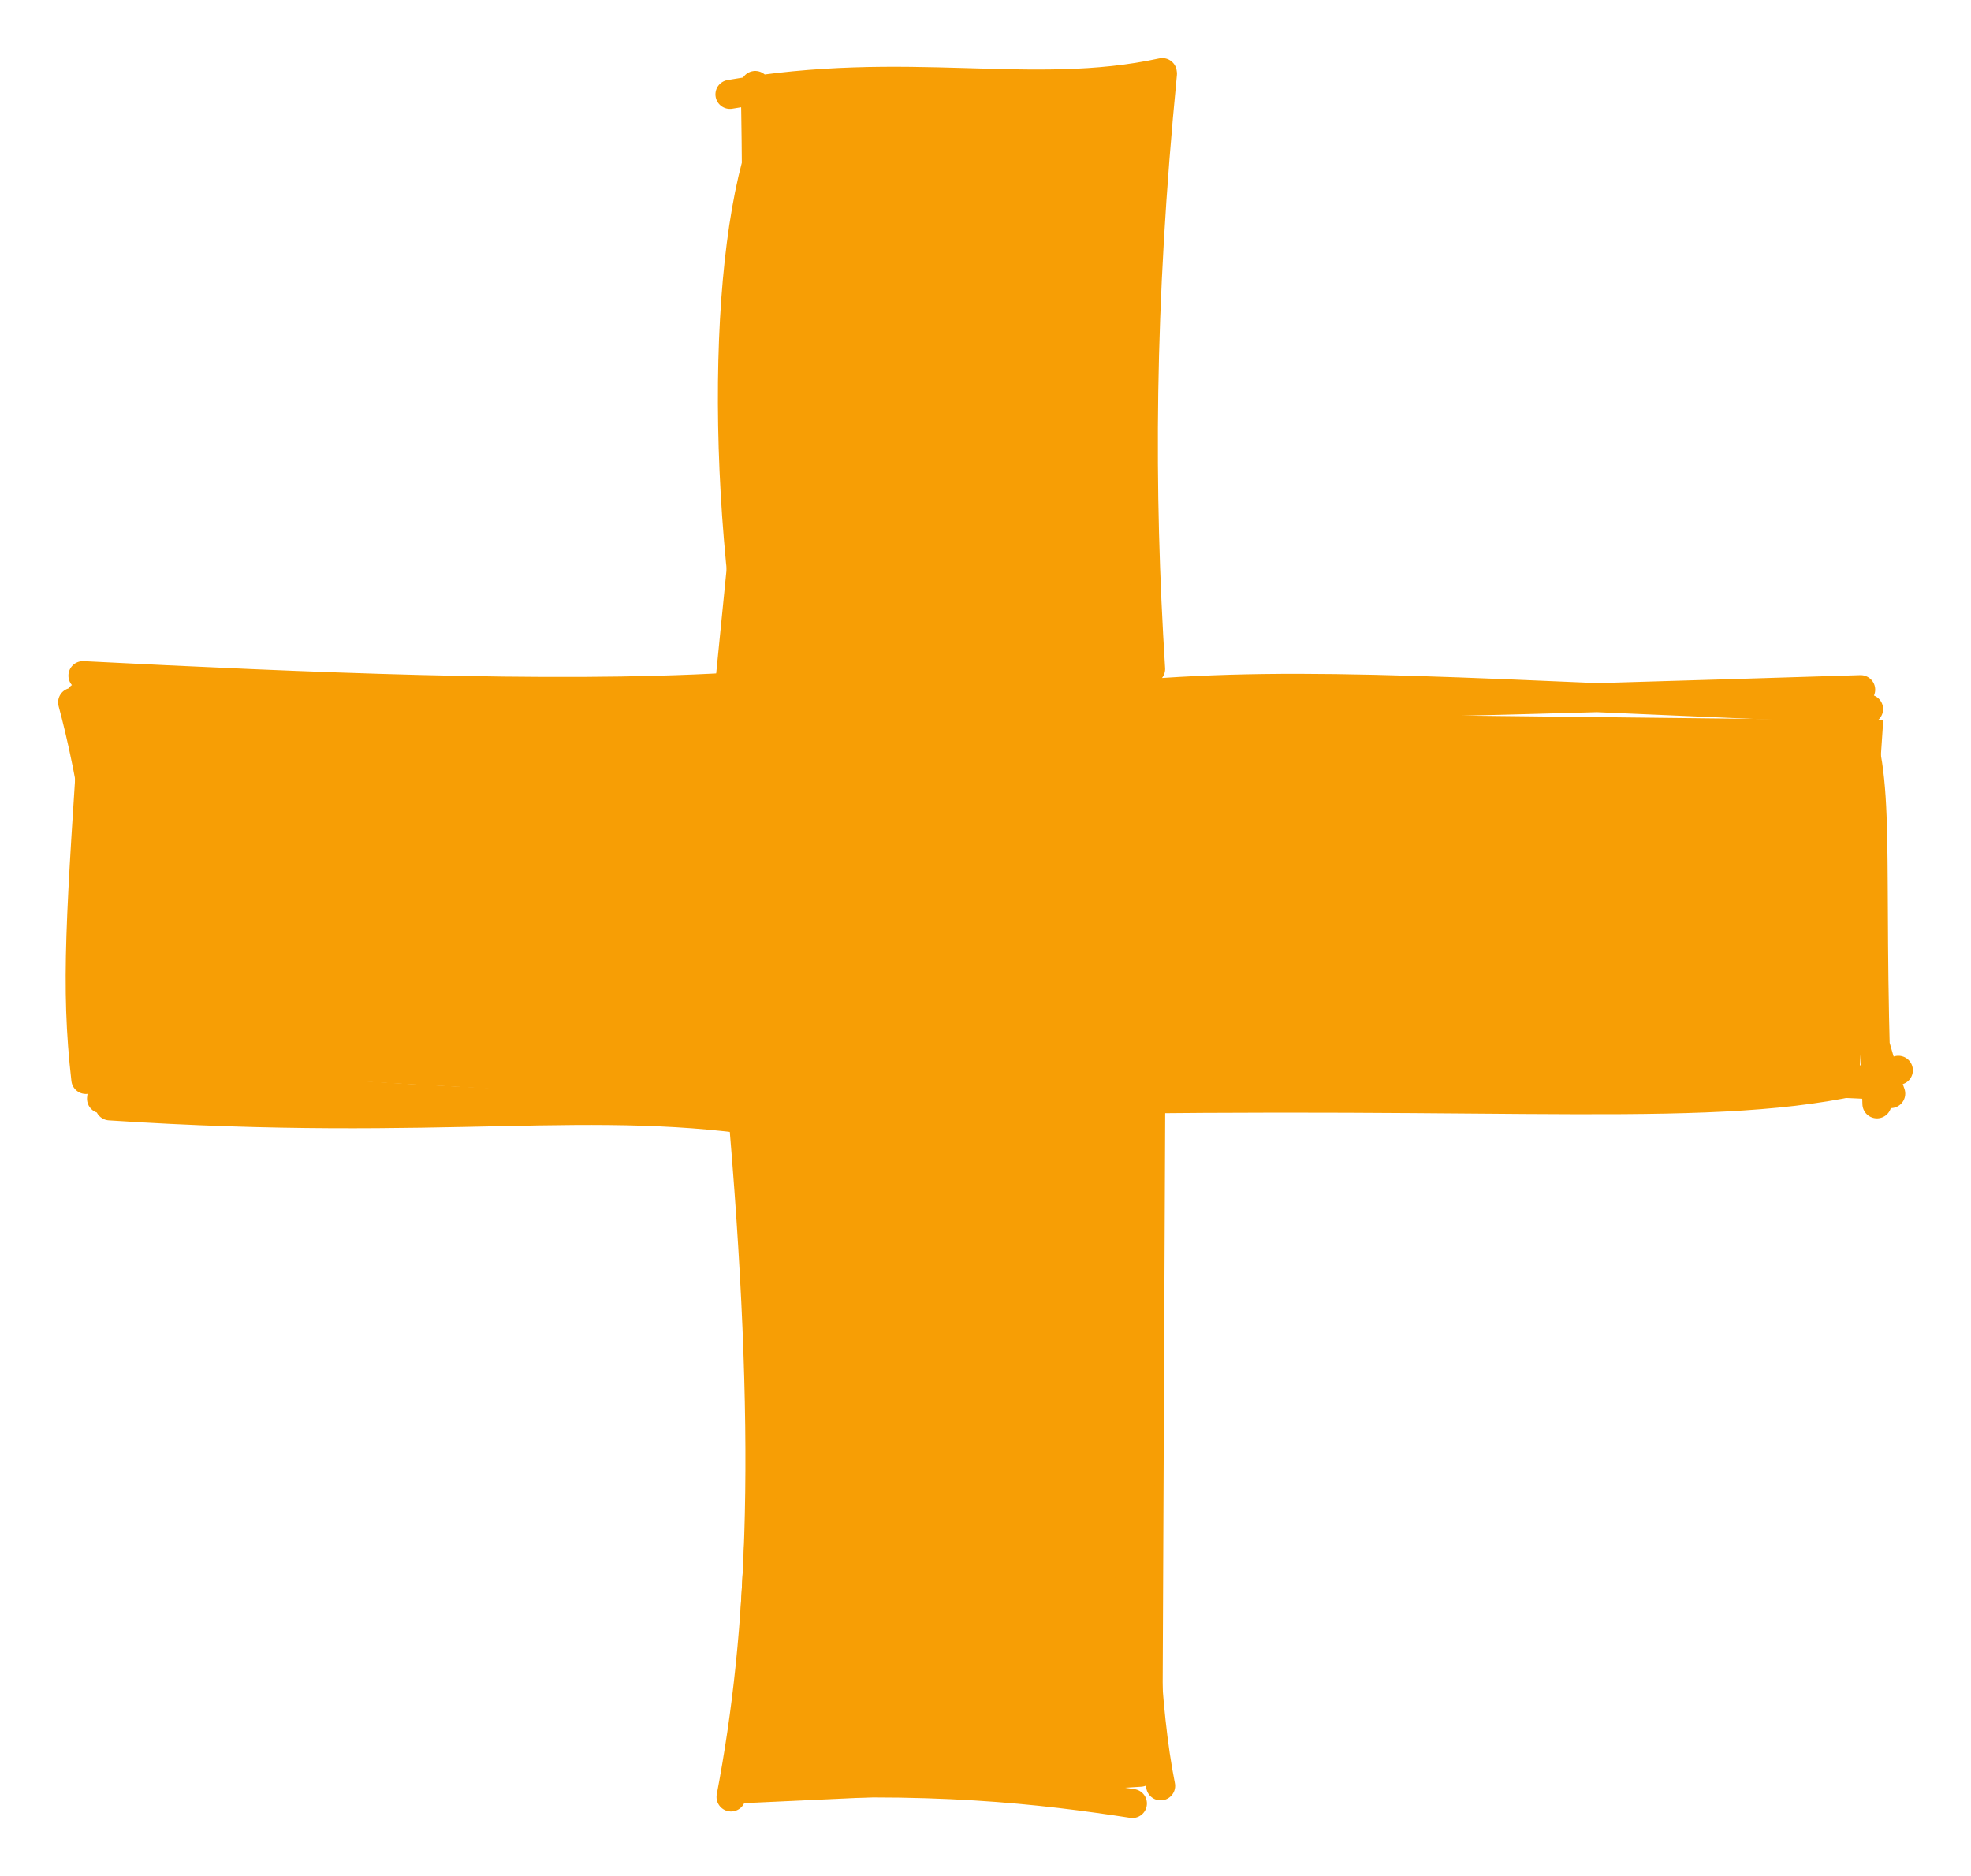 <svg version="1.1" xmlns="http://www.w3.org/2000/svg" viewBox="0 0 271.428 258.41" width="271.428" height="258.41">
  <!-- svg-source:excalidraw -->
  
  <defs>
    <style class="style-fonts">
      @font-face {
        font-family: "Virgil";
        src: url("https://excalidraw.com/Virgil.woff2");
      }
      @font-face {
        font-family: "Cascadia";
        src: url("https://excalidraw.com/Cascadia.woff2");
      }
    </style>
  </defs>
  <rect x="0" y="0" width="271.428" height="258.41" fill="transparent"/><g stroke-linecap="round"><g transform="translate(12.783 95.902) rotate(0 122.49 33.701)" fill-rule="evenodd"><path d="M-1.82 1.12 L85.74 -2.1 L94 -84.91 L144.24 -84.39 L144.99 2.17 L246.56 3.32 L243.09 54.56 L147.68 56.77 L147.27 149.79 L87.75 152.55 L93.03 56.14 L-0.83 51.01 L-2.93 -0.45" stroke="none" stroke-width="0" fill="#f79e05" fill-rule="evenodd"/><path d="M-1.36 -2.84 C28.94 -1.3, 62.93 0.19, 87.5 -1.23 M-1.75 0.11 C34.64 -0.6, 64.78 1.96, 90.74 -1.55 M92.4 3.6 C85.85 -29.6, 86.94 -67.77, 94.35 -81.06 M90.87 -0.62 C91.31 -32.85, 91.65 -65.58, 91.22 -84.13 M87.74 -82.9 C112.31 -87.17, 129.22 -81.97, 147.28 -85.9 M91.7 -83.2 C111.93 -83.08, 133.83 -83.11, 142.9 -83.66 M147.3 -85.75 C144.15 -53.62, 144.12 -28.35, 145.67 -3.76 M144.42 -83.69 C145.33 -60.55, 143.69 -41.34, 145.3 -0.1 M144.21 0.81 C163.95 1.54, 191.98 0.69, 243.45 -0.91 M142.93 -0.18 C167.17 -2.27, 189.23 -0.39, 244.54 1.76 M241.1 1.28 C240.28 16.12, 241.33 37.69, 247.59 54.73 M242.25 1.89 C246.53 11.12, 244.44 21.44, 245.69 56.14 M248.64 51.52 C227.88 57.79, 203.74 54.69, 141.74 55.49 M246.82 53.6 C206.69 51.36, 168.22 53.9, 144.18 55.34 M141.22 52.66 C139.28 75.46, 145.34 93, 141.59 147.1 M141.99 53.62 C145.56 89.51, 142.7 128.36, 147.05 150.08 M144.26 148.2 C130.15 149.06, 122.31 150.01, 88.57 148.24 M143.16 152.51 C130.85 150.62, 115.28 148.73, 90.35 150.2 M87.89 151.61 C92.21 128.91, 93.5 102.36, 89.31 55.17 M89.29 149.48 C93.17 114.6, 93.01 77.99, 92.5 56.53 M94.45 58.92 C68.62 54.64, 48.99 59.48, 2.33 56.42 M92.2 56.23 C59.52 57.54, 25.36 53.87, 0.78 52.74 M1.2 55.44 C4.37 31.27, -0.56 9.07, -2.78 0.84 M-0.96 52.78 C-2.44 39.84, -1.69 30.4, 0.28 0.6 M0 0 C0 0, 0 0, 0 0 M0 0 C0 0, 0 0, 0 0" stroke="#f79e05" stroke-width="4" fill="none"/></g></g><mask/></svg>